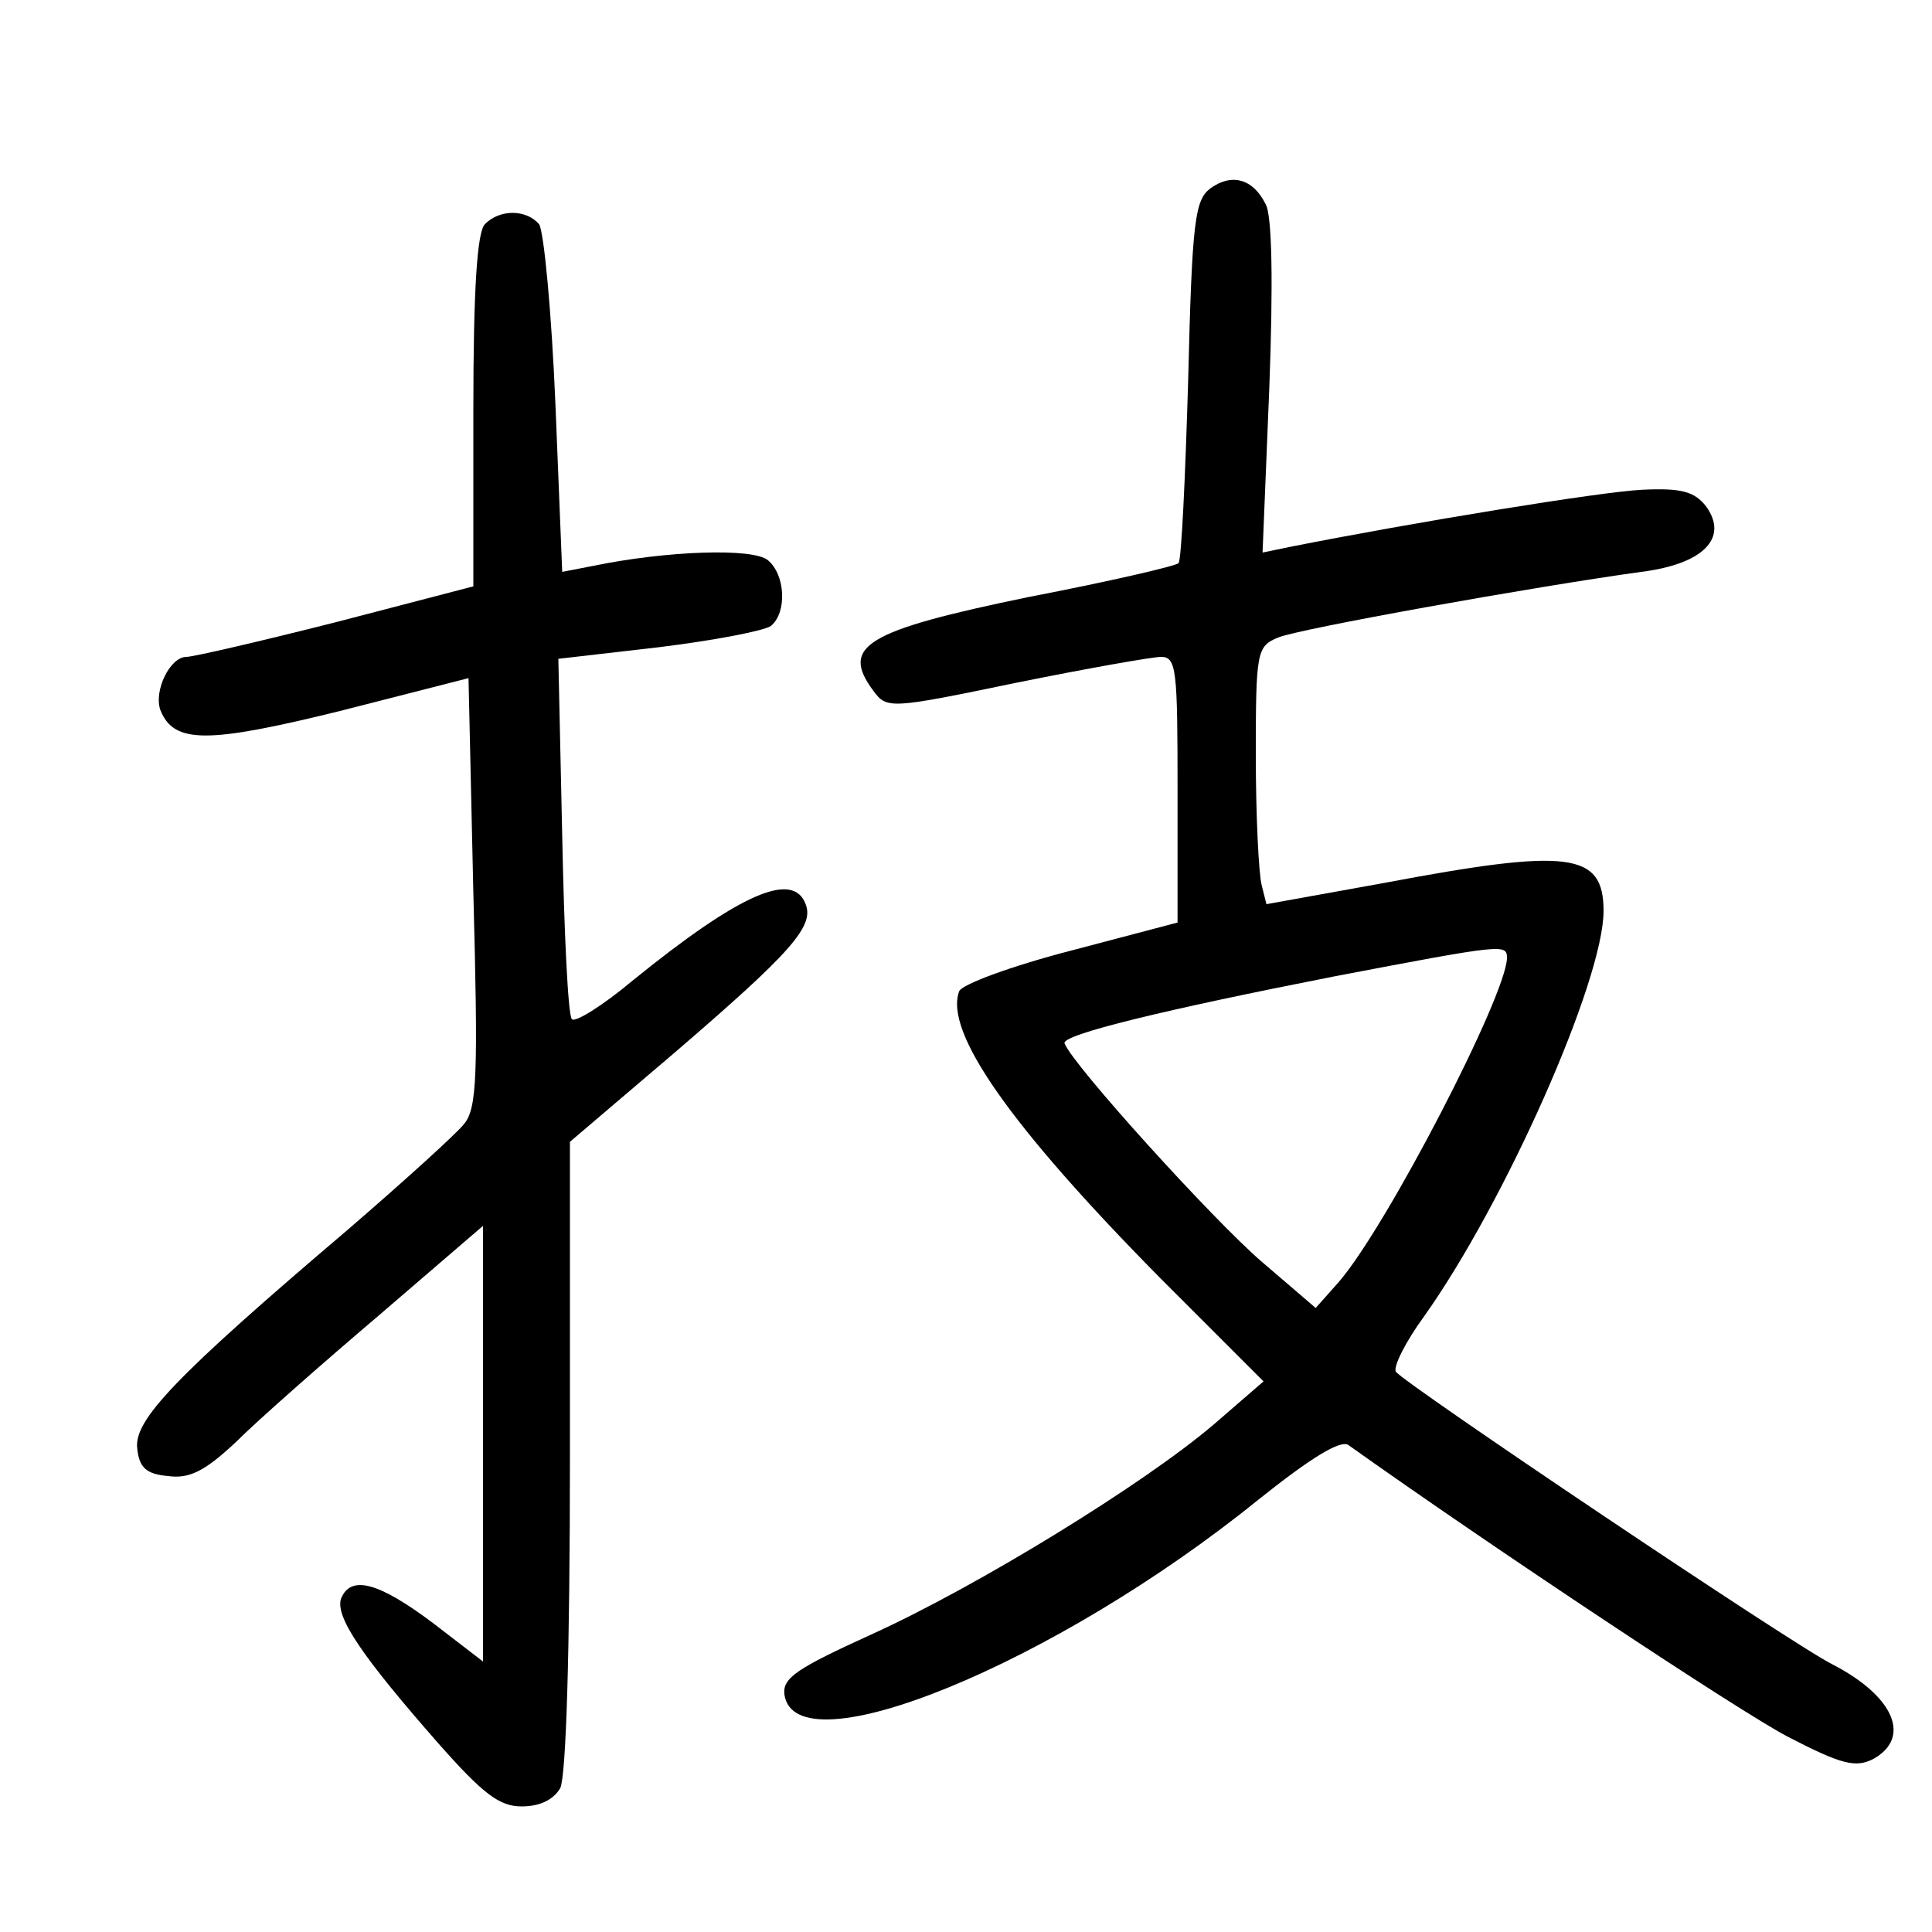<?xml version="1.0"?>
<svg xmlns="http://www.w3.org/2000/svg" height="200pt" preserveAspectRatio="xMidYMid meet" viewBox="0 0 200 200" width="200pt">
  <g transform="matrix(.1 0 0 -.1 0 200)">
    <path d="m1253 1805c-16-12-19-33-23-198-3-102-7-187-10-190s-72-19-155-35c-170-35-195-51-161-97 14-19 17-19 147 8 74 15 142 27 151 27 16 0 17-14 17-138v-137l-110-29c-62-16-113-35-116-42-16-42 53-140 208-297l107-107-52-45c-73-62-244-167-354-217-77-35-92-45-90-62 11-79 281 32 490 201 55 44 86 63 94 57 146-104 405-276 455-302 56-29 70-32 88-23 40 22 22 65-42 98-42 21-445 292-452 303-3 5 10 31 29 57 84 118 186 348 186 420 0 61-36 65-227 29l-122-22-5 20c-3 12-6 72-6 134 0 107 1 113 23 122 21 9 267 53 376 68 64 8 91 35 67 68-12 15-25 19-66 17-43-2-238-34-364-59l-29-6 7 171c4 107 3 179-4 190-13 26-35 32-57 16zm307-797c-1-39-124-277-174-335l-24-27-56 48c-50 43-196 204-204 226-3 9 105 35 278 69 178 34 180 34 180 19z"/>
    <path d="m502 1768c-8-8-12-66-12-193v-182l-142-37c-79-20-148-36-155-36-17 0-34-35-27-55 14-35 48-35 186-1l133 34 5-222c5-189 4-224-10-240-8-10-62-59-120-109-180-153-221-197-218-226 2-20 9-27 32-29 22-3 38 5 70 35 22 22 89 81 149 132l107 92v-226-225l-52 40c-56 42-85 50-95 25-6-19 22-60 101-150 46-52 63-65 86-65 19 0 33 7 40 19 6 13 10 140 10 345v324l108 92c121 104 145 131 136 154-13 35-68 11-179-79-31-26-60-44-63-40-4 4-8 89-10 190l-4 183 104 12c57 7 109 17 116 22 17 14 15 53-3 68-15 13-105 10-182-6l-31-6-7 173c-4 96-12 180-17 187-13 15-40 16-56 0z"/>
  </g>
</svg>
